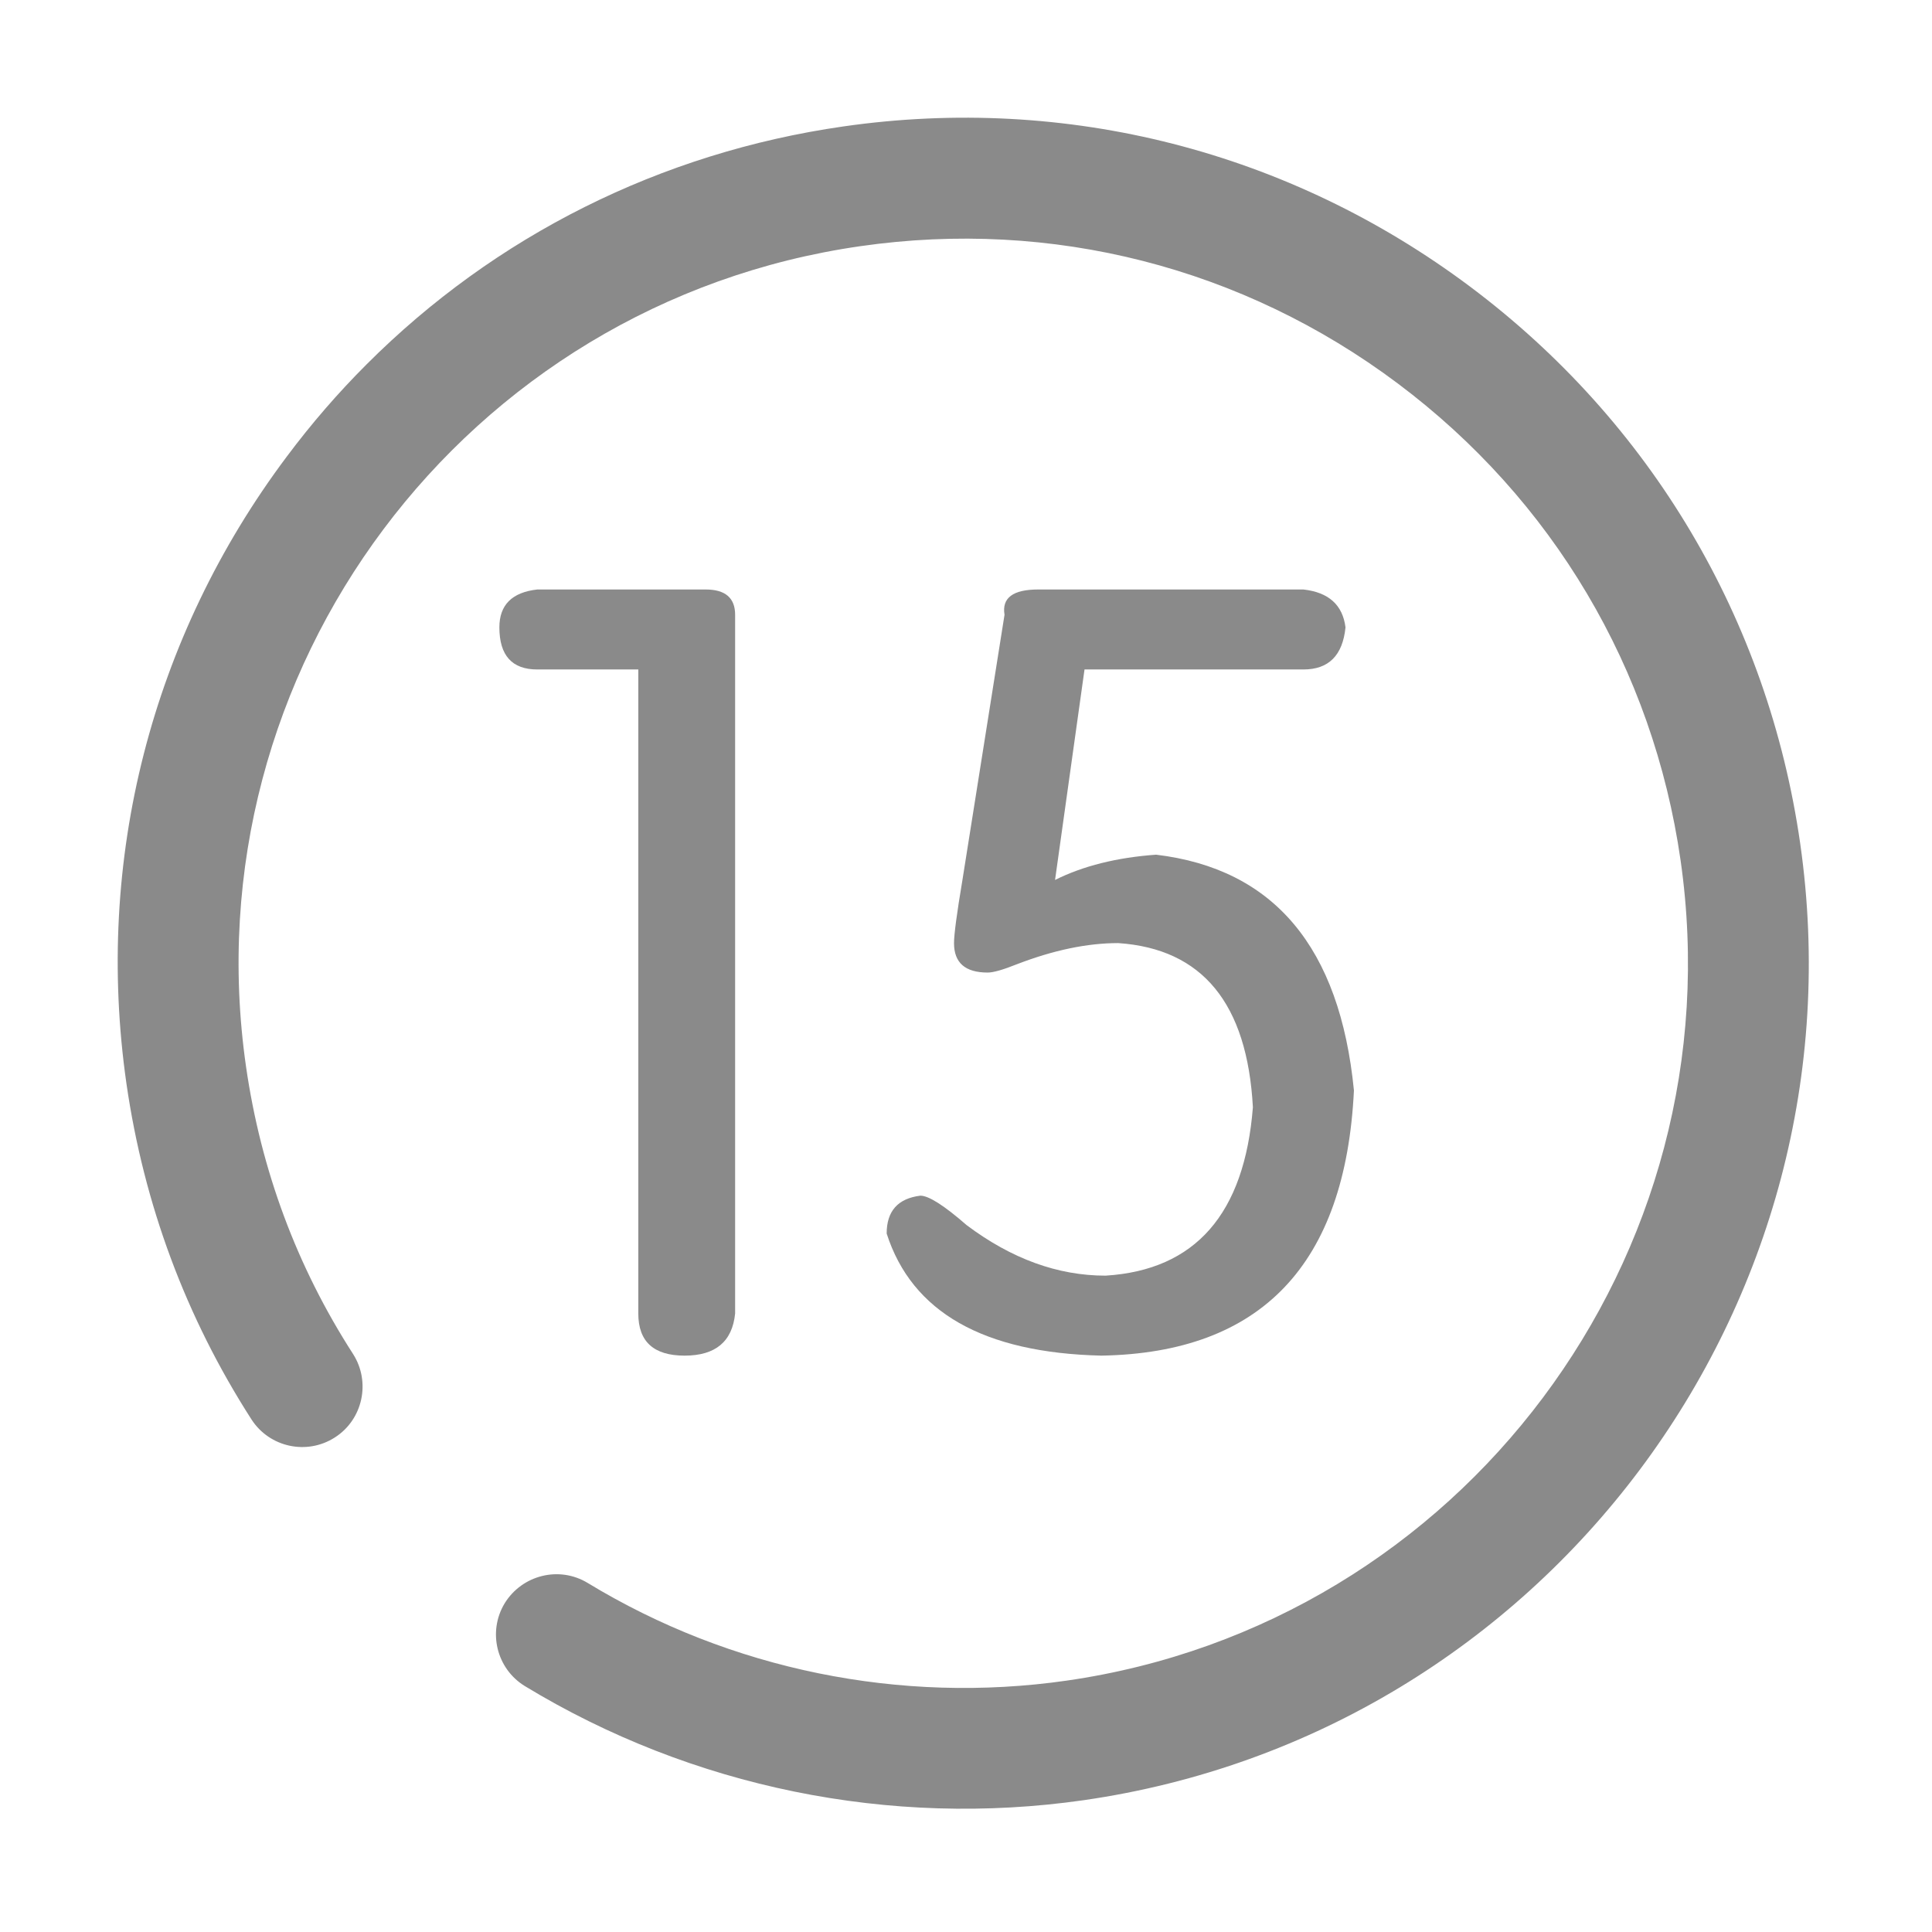 <?xml version="1.0" standalone="no"?><!DOCTYPE svg PUBLIC "-//W3C//DTD SVG 1.1//EN" "http://www.w3.org/Graphics/SVG/1.1/DTD/svg11.dtd"><svg t="1527422246480" class="icon" style="" viewBox="0 0 1024 1024" version="1.1" xmlns="http://www.w3.org/2000/svg" p-id="9586" xmlns:xlink="http://www.w3.org/1999/xlink" width="200" height="200"><defs><style type="text/css">@font-face { font-family: TrolaText; src: url("chrome-extension://hjpahjhcglfdopbholajmhpamgblhjhg/fonts/trola/2F02A7_0_0.eot") format("embedded-opentype"), url("chrome-extension://hjpahjhcglfdopbholajmhpamgblhjhg/fonts/trola/2F02A7_0_0.woff") format("woff"), url("chrome-extension://hjpahjhcglfdopbholajmhpamgblhjhg/fonts/trola/2F02A7_0_0.ttf") format("truetype"), url("chrome-extension://hjpahjhcglfdopbholajmhpamgblhjhg/fonts/trola/2F02A7_0_0.svg") format("svg"); font-weight: bold; font-style: italic; }
@font-face { font-family: TrolaText; src: url("chrome-extension://hjpahjhcglfdopbholajmhpamgblhjhg/fonts/trola/2F02A7_1_0.eot") format("embedded-opentype"), url("chrome-extension://hjpahjhcglfdopbholajmhpamgblhjhg/fonts/trola/2F02A7_1_0.woff") format("woff"), url("chrome-extension://hjpahjhcglfdopbholajmhpamgblhjhg/fonts/trola/2F02A7_1_0.ttf") format("truetype"), url("chrome-extension://hjpahjhcglfdopbholajmhpamgblhjhg/fonts/trola/2F02A7_1_0.svg") format("svg"); font-weight: bold; font-style: normal; }
@font-face { font-family: TrolaText; src: url("chrome-extension://hjpahjhcglfdopbholajmhpamgblhjhg/fonts/trola/2F02A7_2_0.eot") format("embedded-opentype"), url("chrome-extension://hjpahjhcglfdopbholajmhpamgblhjhg/fonts/trola/2F02A7_2_0.woff") format("woff"), url("chrome-extension://hjpahjhcglfdopbholajmhpamgblhjhg/fonts/trola/2F02A7_2_0.ttf") format("truetype"), url("chrome-extension://hjpahjhcglfdopbholajmhpamgblhjhg/fonts/trola/2F02A7_2_0.svg") format("svg"); font-weight: normal; font-style: italic; }
@font-face { font-family: TrolaText; src: url("chrome-extension://hjpahjhcglfdopbholajmhpamgblhjhg/fonts/trola/2F02A7_3_0.eot") format("embedded-opentype"), url("chrome-extension://hjpahjhcglfdopbholajmhpamgblhjhg/fonts/trola/2F02A7_3_0.woff") format("woff"), url("chrome-extension://hjpahjhcglfdopbholajmhpamgblhjhg/fonts/trola/2F02A7_3_0.ttf") format("truetype"), url("chrome-extension://hjpahjhcglfdopbholajmhpamgblhjhg/fonts/trola/2F02A7_3_0.svg") format("svg"); font-weight: normal; font-style: normal; }
@font-face { font-family: highlyfont; src: url("chrome-extension://hjpahjhcglfdopbholajmhpamgblhjhg/fonts/highlyfont.eot") format("embedded-opentype"), url("chrome-extension://hjpahjhcglfdopbholajmhpamgblhjhg/fonts/highlyfont.woff") format("woff"), url("chrome-extension://hjpahjhcglfdopbholajmhpamgblhjhg/fonts/highlyfont.ttf") format("truetype"), url("chrome-extension://hjpahjhcglfdopbholajmhpamgblhjhg/fonts/highlyfont.svg") format("svg"); font-weight: normal; font-style: normal; }
</style></defs><path d="M194.372 193.05C262.358 125.048 350.062 80.932 446.957 67.019c118.425-17.028 236.437 13.17 332.212 84.892 95.803 71.771 157.927 176.542 174.951 294.968 35.121 244.645-135.34 472.129-379.83 507.274-102.52 14.704-207.644-6.785-296.022-60.442-15.101-9.188-19.915-28.884-10.749-43.983 9.259-14.969 28.866-19.909 43.984-10.723 75.692 46.001 165.803 64.377 253.705 51.778 209.518-30.067 355.603-225.082 325.535-434.802-14.57-101.534-67.829-191.295-149.956-252.785C658.688 141.682 557.552 115.859 456.036 130.474c-209.74 30.057-355.78 225.116-325.649 434.743 7.901 54.883 26.935 106.173 56.72 152.388 9.541 14.925 5.185 34.793-9.586 44.249-14.855 9.581-34.683 5.293-44.244-9.541-34.749-54.093-57.003-113.919-66.261-177.988C50.016 455.894 80.166 337.819 151.985 242.019 165.028 224.561 179.204 208.192 194.372 193.05L194.372 193.05 194.372 193.05 194.372 193.05zM194.372 193.05" fill="#8a8a8a" p-id="9587"></path><path d="M338.314 696.201 338.314 354.833l-53.552 0c-13.386 0-20.081-7.428-20.081-22.312 0-11.886 6.695-18.58 20.081-20.08l89.247 0c10.393 0 15.623 4.463 15.623 13.386l0 370.374c-1.5 14.886-10.425 22.313-26.776 22.313C346.468 718.514 338.314 711.087 338.314 696.201L338.314 696.201zM338.314 696.201" fill="#8a8a8a" p-id="9588"></path><path d="M574.817 354.833l-15.617 111.559c14.85-7.426 32.699-11.891 53.546-13.39 62.474 7.462 97.403 49.088 104.866 124.946-4.464 92.246-49.084 139.101-133.873 140.565-62.472-1.465-100.401-23.046-113.786-64.703 0-11.893 5.923-18.581 17.847-20.08 4.464 0 12.62 5.223 24.545 15.617 23.77 17.849 48.314 26.775 73.624 26.775 47.59-2.963 73.632-32.703 78.091-89.248-2.997-55.012-26.77-84.019-71.394-87.016-16.39 0-34.237 3.73-53.551 11.153-7.461 2.998-12.652 4.464-15.617 4.464-11.926 0-17.85-5.191-17.85-15.617 0-4.465 1.465-15.618 4.465-33.466l22.306-140.565c-1.499-8.927 4.464-13.386 17.854-13.386l140.56 0c13.385 1.499 20.813 8.188 22.313 20.08-1.5 14.884-8.928 22.312-22.313 22.312L574.817 354.833 574.817 354.833zM574.817 354.833" fill="#8a8a8a" p-id="9589"></path></svg>